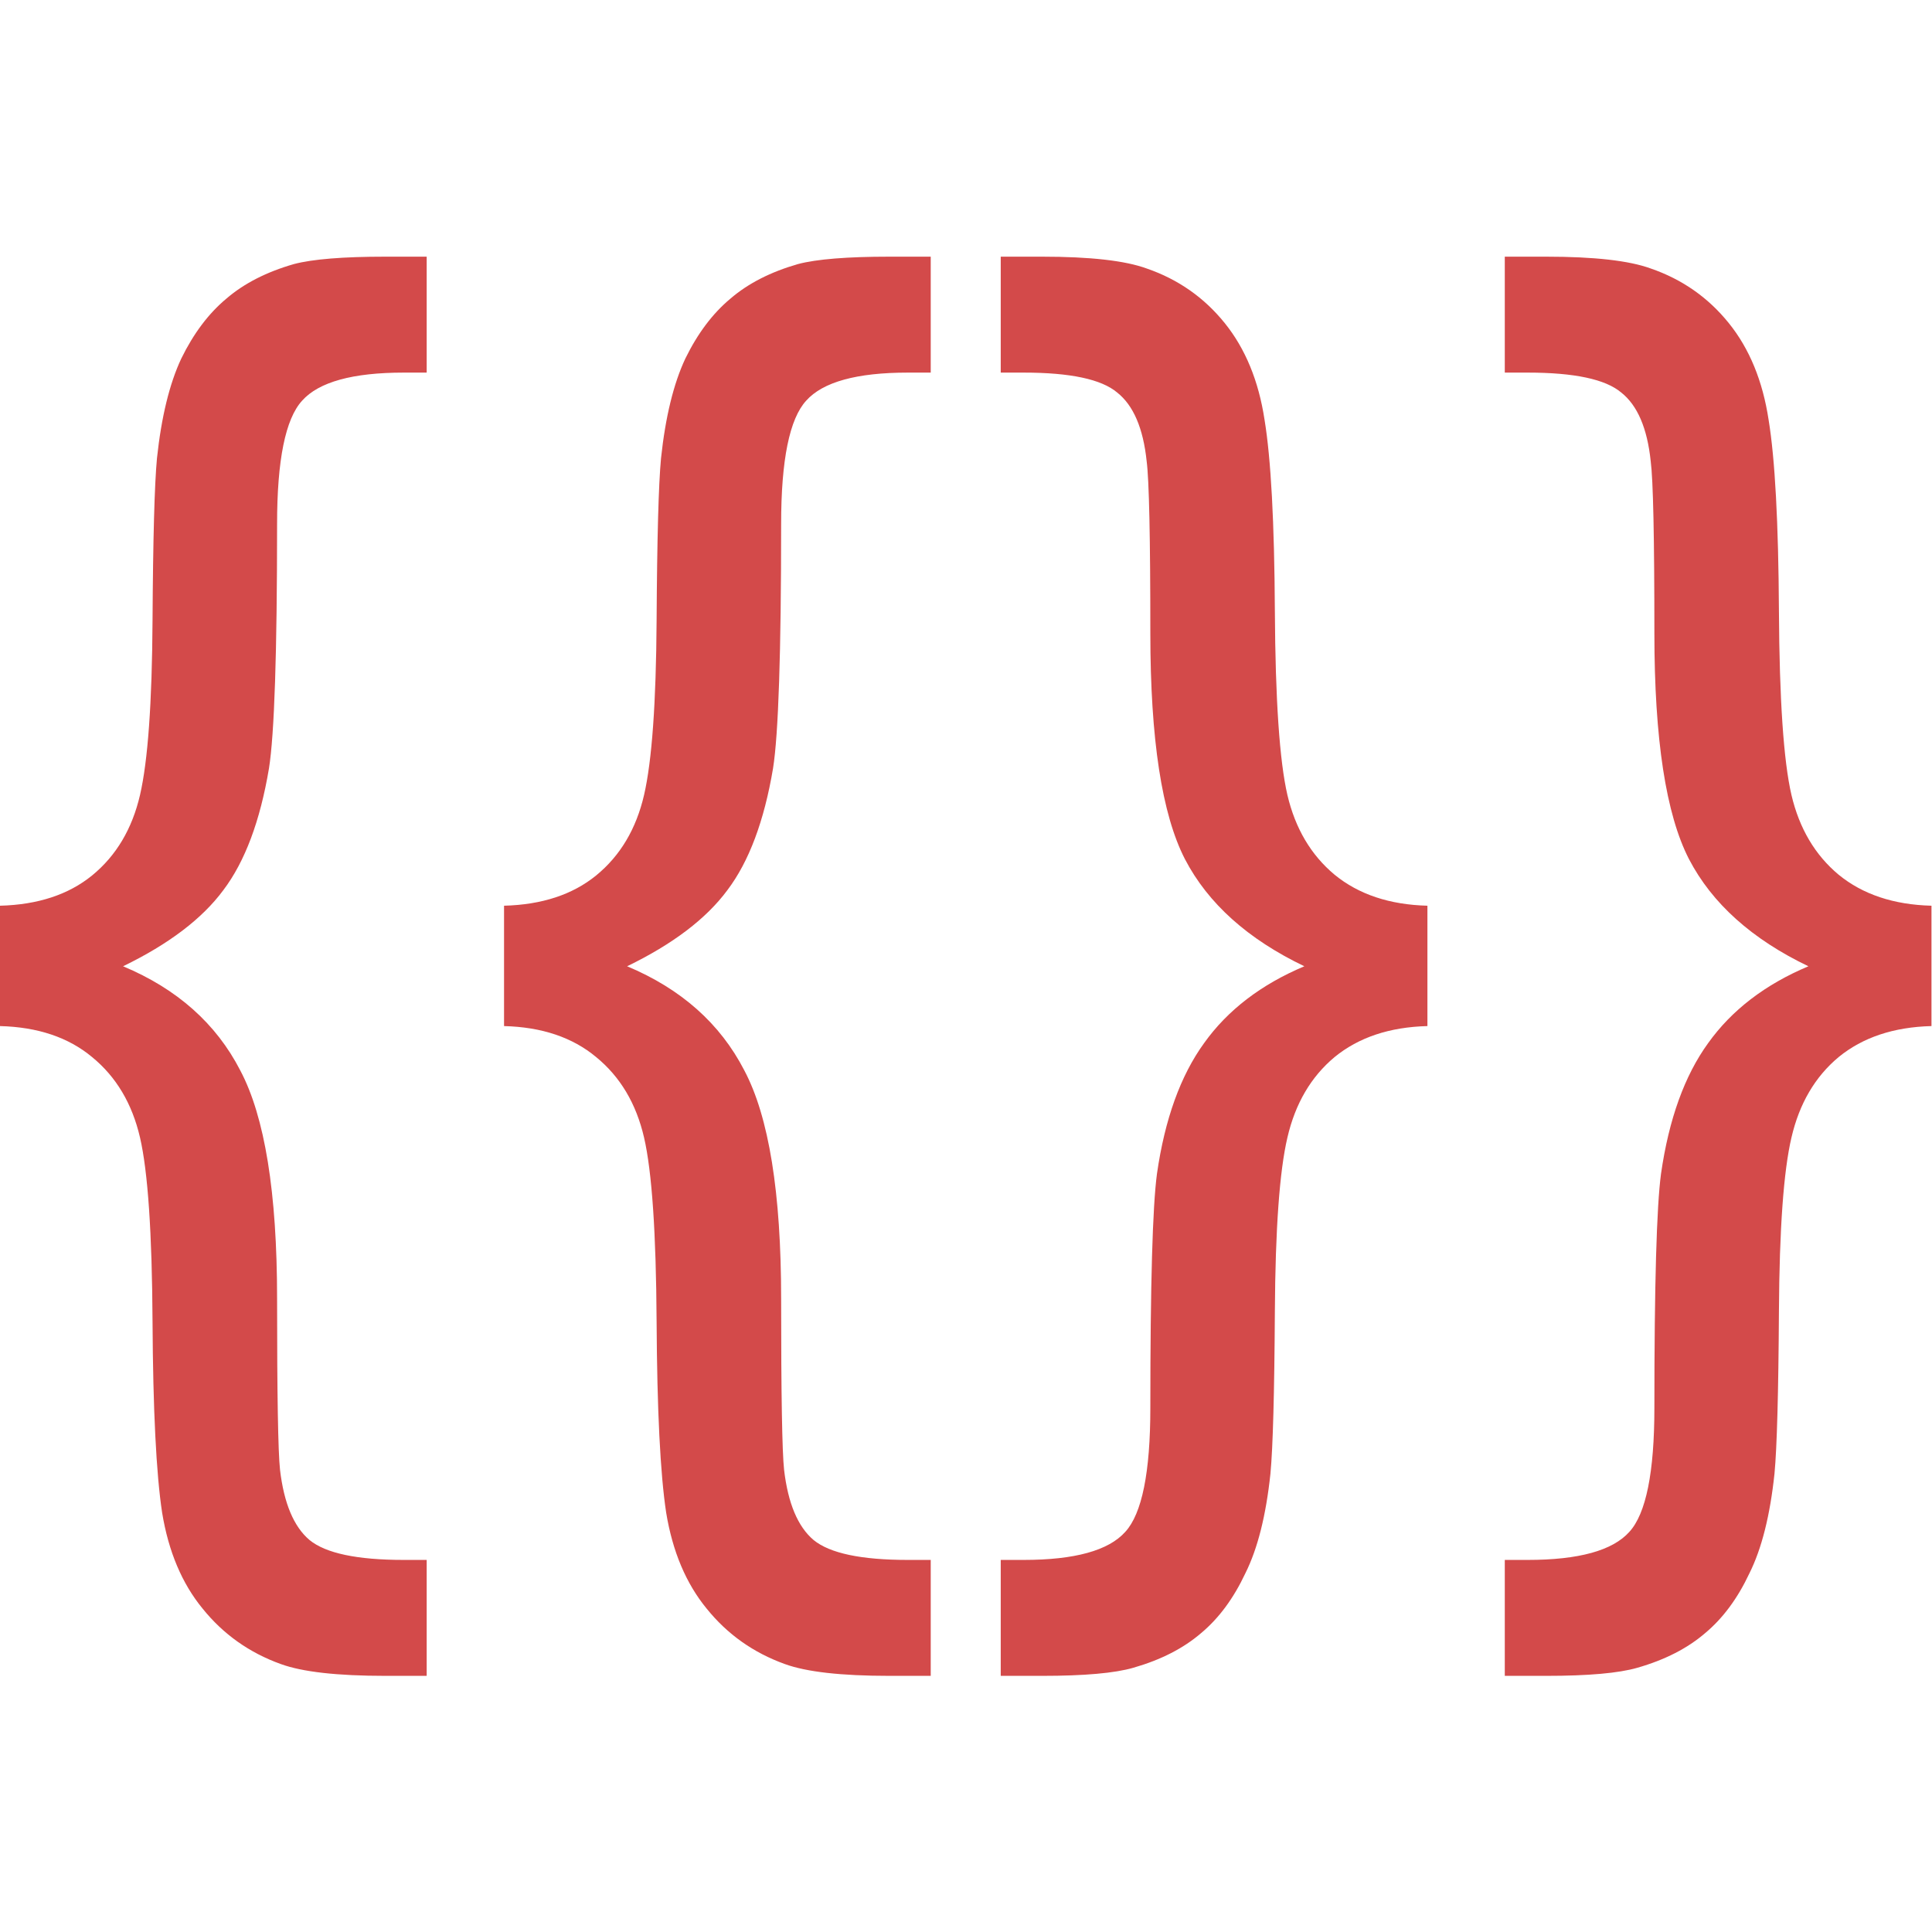 <?xml version="1.0" encoding="UTF-8" standalone="no"?>
<svg xmlns="http://www.w3.org/2000/svg" width="128" height="128" id="svg2">
  <g id="layer1">
    <path transform="scale(0.999,1.001)"
        style="fill:#D34A4A"
        d="M -4.4703484e-08,59.946 C 2.509,59.881 4.545,59.213 6.109,57.942 C 7.705,56.639 8.764,54.863 9.286,52.615 C 9.807,50.367 10.084,46.523 10.116,41.081 C 10.149,35.64 10.247,32.057 10.41,30.33 C 10.703,27.593 11.241,25.394 12.022,23.732 C 12.837,22.07 13.831,20.751 15.004,19.773 C 16.177,18.763 17.675,17.998 19.5,17.476 C 20.738,17.151 22.758,16.988 25.56,16.988 L 28.297,16.988 L 28.297,24.661 L 26.782,24.661 C 23.393,24.661 21.145,25.28 20.037,26.518 C 18.93,27.723 18.376,30.444 18.376,34.679 C 18.376,43.216 18.197,48.608 17.838,50.856 C 17.252,54.342 16.242,57.03 14.808,58.92 C 13.407,60.809 11.192,62.487 8.162,63.954 C 11.746,65.452 14.336,67.749 15.932,70.844 C 17.561,73.907 18.376,78.941 18.376,85.946 C 18.376,92.299 18.441,96.079 18.571,97.284 C 18.832,99.5 19.484,101.047 20.526,101.927 C 21.601,102.807 23.687,103.246 26.782,103.246 L 28.297,103.246 L 28.297,110.919 L 25.56,110.919 C 22.367,110.919 20.054,110.659 18.62,110.137 C 16.535,109.388 14.808,108.166 13.44,106.472 C 12.071,104.81 11.175,102.693 10.752,100.119 C 10.361,97.545 10.149,93.325 10.116,87.461 C 10.084,81.596 9.807,77.54 9.286,75.292 C 8.764,73.044 7.705,71.268 6.109,69.965 C 4.545,68.662 2.509,67.977 -4.4703484e-08,67.912 L -4.4703484e-08,59.946 M 33.428,59.946 C 35.937,59.881 37.973,59.213 39.537,57.942 C 41.134,56.639 42.193,54.863 42.714,52.615 C 43.235,50.367 43.512,46.523 43.545,41.081 C 43.577,35.64 43.675,32.057 43.838,30.33 C 44.131,27.593 44.669,25.394 45.451,23.732 C 46.265,22.07 47.259,20.751 48.432,19.773 C 49.605,18.763 51.104,17.998 52.928,17.476 C 54.166,17.151 56.186,16.988 58.988,16.988 L 61.725,16.988 L 61.725,24.661 L 60.21,24.661 C 56.822,24.661 54.574,25.28 53.466,26.518 C 52.358,27.723 51.804,30.444 51.804,34.679 C 51.804,43.216 51.625,48.608 51.267,50.856 C 50.68,54.342 49.67,57.03 48.236,58.92 C 46.835,60.809 44.62,62.487 41.59,63.954 C 45.174,65.452 47.764,67.749 49.361,70.844 C 50.99,73.907 51.804,78.941 51.804,85.946 C 51.804,92.299 51.869,96.079 52,97.284 C 52.26,99.5 52.912,101.047 53.955,101.927 C 55.03,102.807 57.115,103.246 60.21,103.246 L 61.725,103.246 L 61.725,110.919 L 58.988,110.919 C 55.795,110.919 53.482,110.659 52.049,110.137 C 49.963,109.388 48.236,108.166 46.868,106.472 C 45.5,104.81 44.604,102.693 44.18,100.119 C 43.789,97.545 43.577,93.325 43.545,87.461 C 43.512,81.596 43.235,77.54 42.714,75.292 C 42.193,73.044 41.134,71.268 39.537,69.965 C 37.973,68.662 35.937,67.977 33.428,67.912 L 33.428,59.946 M 94.665,59.946 L 94.665,67.912 C 92.156,67.977 90.103,68.662 88.507,69.965 C 86.943,71.268 85.9,73.044 85.379,75.292 C 84.858,77.507 84.581,81.336 84.548,86.777 C 84.516,92.218 84.418,95.802 84.255,97.528 C 83.962,100.298 83.408,102.497 82.593,104.126 C 81.811,105.788 80.834,107.107 79.661,108.085 C 78.488,109.095 76.989,109.86 75.165,110.382 C 73.927,110.74 71.907,110.919 69.105,110.919 L 66.368,110.919 L 66.368,103.246 L 67.883,103.246 C 71.271,103.246 73.52,102.627 74.627,101.389 C 75.735,100.184 76.289,97.447 76.289,93.179 C 76.289,85.034 76.436,79.869 76.729,77.686 C 77.25,74.07 78.293,71.187 79.857,69.036 C 81.42,66.853 83.636,65.159 86.503,63.954 C 82.756,62.162 80.117,59.799 78.586,56.867 C 77.055,53.902 76.289,48.917 76.289,41.912 C 76.289,35.559 76.207,31.763 76.045,30.525 C 75.816,28.342 75.165,26.827 74.09,25.98 C 73.047,25.1 70.978,24.661 67.883,24.661 L 66.368,24.661 L 66.368,16.988 L 69.105,16.988 C 72.298,16.988 74.611,17.248 76.045,17.77 C 78.13,18.486 79.857,19.692 81.225,21.386 C 82.593,23.08 83.473,25.215 83.864,27.788 C 84.288,30.362 84.516,34.582 84.548,40.446 C 84.581,46.311 84.858,50.367 85.379,52.615 C 85.9,54.831 86.943,56.59 88.507,57.893 C 90.103,59.197 92.156,59.881 94.665,59.946 M 128.093,59.946 L 128.093,67.912 C 125.584,67.977 123.532,68.662 121.935,69.965 C 120.371,71.268 119.329,73.044 118.807,75.292 C 118.286,77.507 118.009,81.336 117.977,86.777 C 117.944,92.218 117.846,95.802 117.683,97.528 C 117.39,100.298 116.836,102.497 116.022,104.126 C 115.24,105.788 114.262,107.107 113.089,108.085 C 111.916,109.095 110.418,109.86 108.593,110.382 C 107.355,110.74 105.335,110.919 102.533,110.919 L 99.796,110.919 L 99.796,103.246 L 101.311,103.246 C 104.7,103.246 106.948,102.627 108.056,101.389 C 109.163,100.184 109.717,97.447 109.717,93.179 C 109.717,85.034 109.864,79.869 110.157,77.686 C 110.678,74.07 111.721,71.187 113.285,69.036 C 114.849,66.853 117.064,65.159 119.931,63.954 C 116.185,62.162 113.546,59.799 112.014,56.867 C 110.483,53.902 109.717,48.917 109.717,41.912 C 109.717,35.559 109.636,31.763 109.473,30.525 C 109.245,28.342 108.593,26.827 107.518,25.98 C 106.475,25.1 104.407,24.661 101.311,24.661 L 99.796,24.661 L 99.796,16.988 L 102.533,16.988 C 105.726,16.988 108.039,17.248 109.473,17.77 C 111.558,18.486 113.285,19.692 114.653,21.386 C 116.022,23.08 116.901,25.215 117.292,27.788 C 117.716,30.362 117.944,34.582 117.977,40.446 C 118.009,46.311 118.286,50.367 118.807,52.615 C 119.329,54.831 120.371,56.59 121.935,57.893 C 123.532,59.197 125.584,59.881 128.093,59.946"
        id="text1888"/>
  </g>
</svg>
